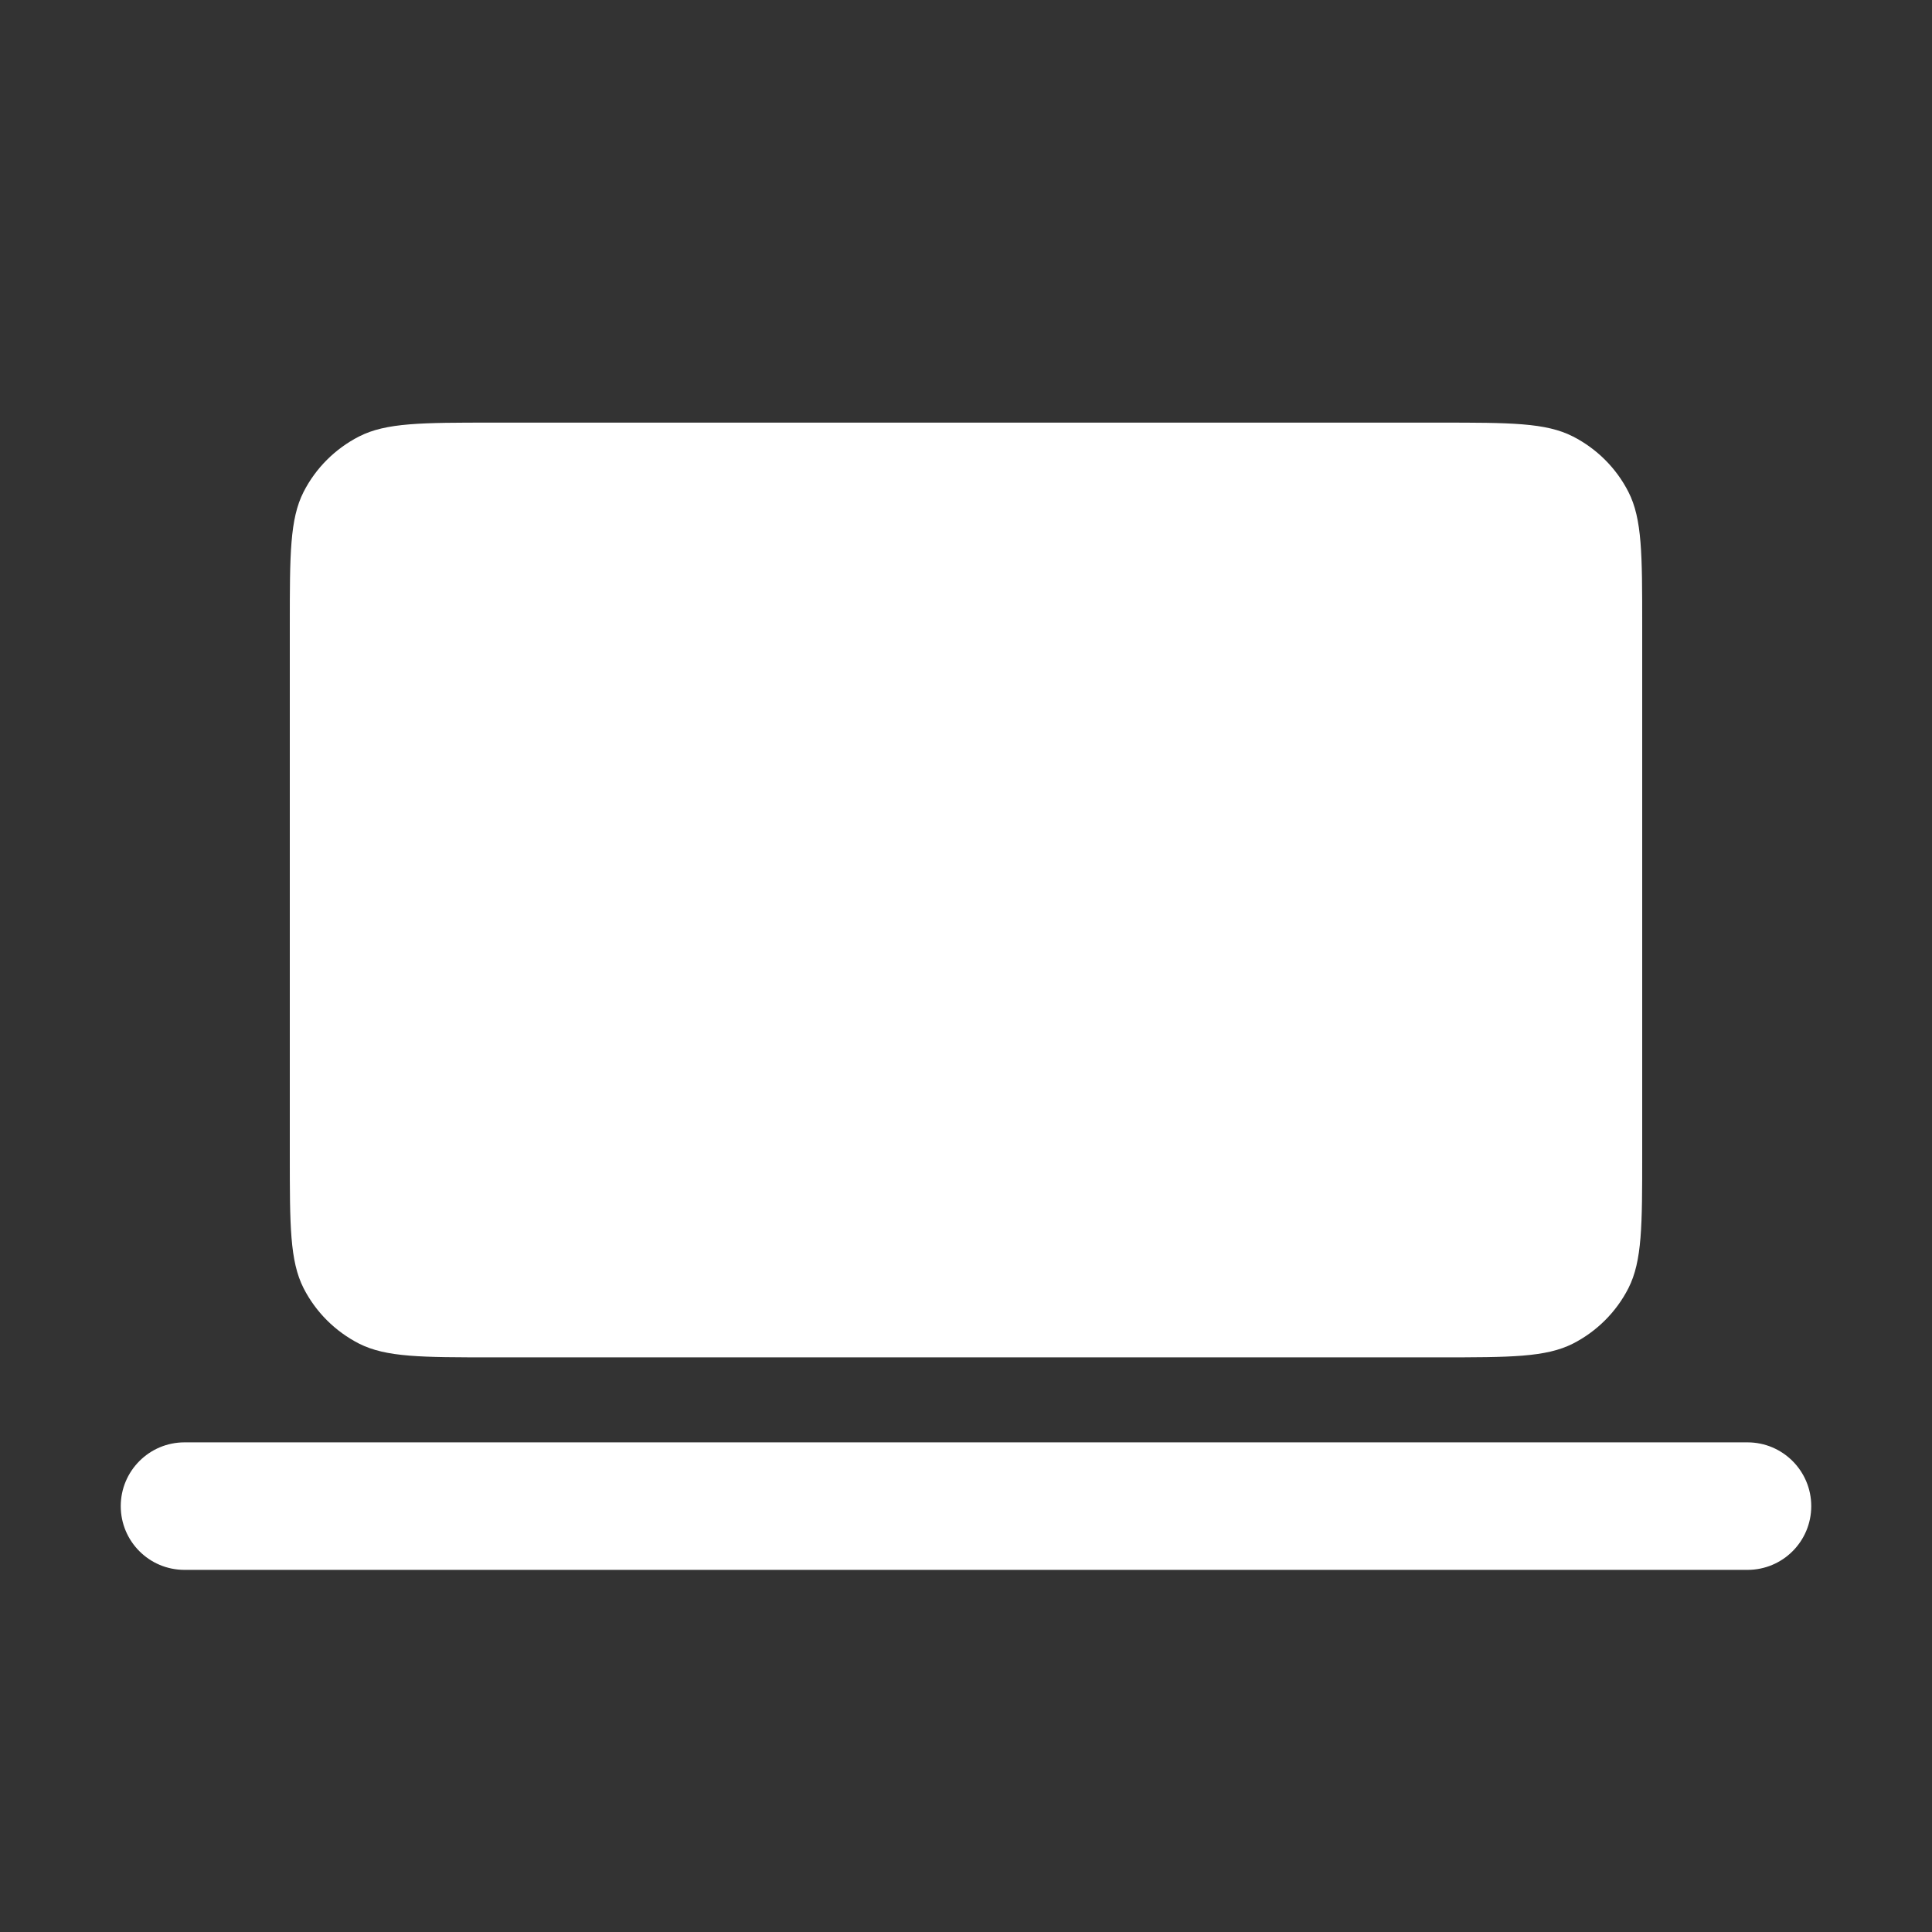 <svg width="16" height="16" viewBox="0 0 16 16" fill="none" xmlns="http://www.w3.org/2000/svg">
<rect x="0" y="0" width="16" height="16" fill="#333333" stroke="none"/>
<path d="M13.486 10.668C13.6 10.443 13.6 10.149 13.6 9.561V5.18C13.6 4.592 13.6 4.298 13.486 4.074C13.385 3.876 13.224 3.716 13.027 3.615C12.802 3.5 12.508 3.5 11.92 3.5H4.08C3.492 3.5 3.198 3.5 2.973 3.615C2.776 3.716 2.615 3.876 2.514 4.074C2.4 4.298 2.4 4.592 2.4 5.18V9.561C2.4 10.149 2.4 10.443 2.514 10.668C2.615 10.866 2.776 11.026 2.973 11.127C3.198 11.241 3.492 11.241 4.08 11.241H11.92C12.508 11.241 12.802 11.241 13.027 11.127C13.224 11.026 13.385 10.866 13.486 10.668Z" fill="white"/>
<path d="M1.528 11.945C1.236 11.945 1 12.182 1 12.473C1 12.765 1.236 13.001 1.528 13.001H14.472C14.764 13.001 15 12.765 15 12.473C15 12.182 14.764 11.945 14.472 11.945H1.528Z" fill="white"/>
</svg>
